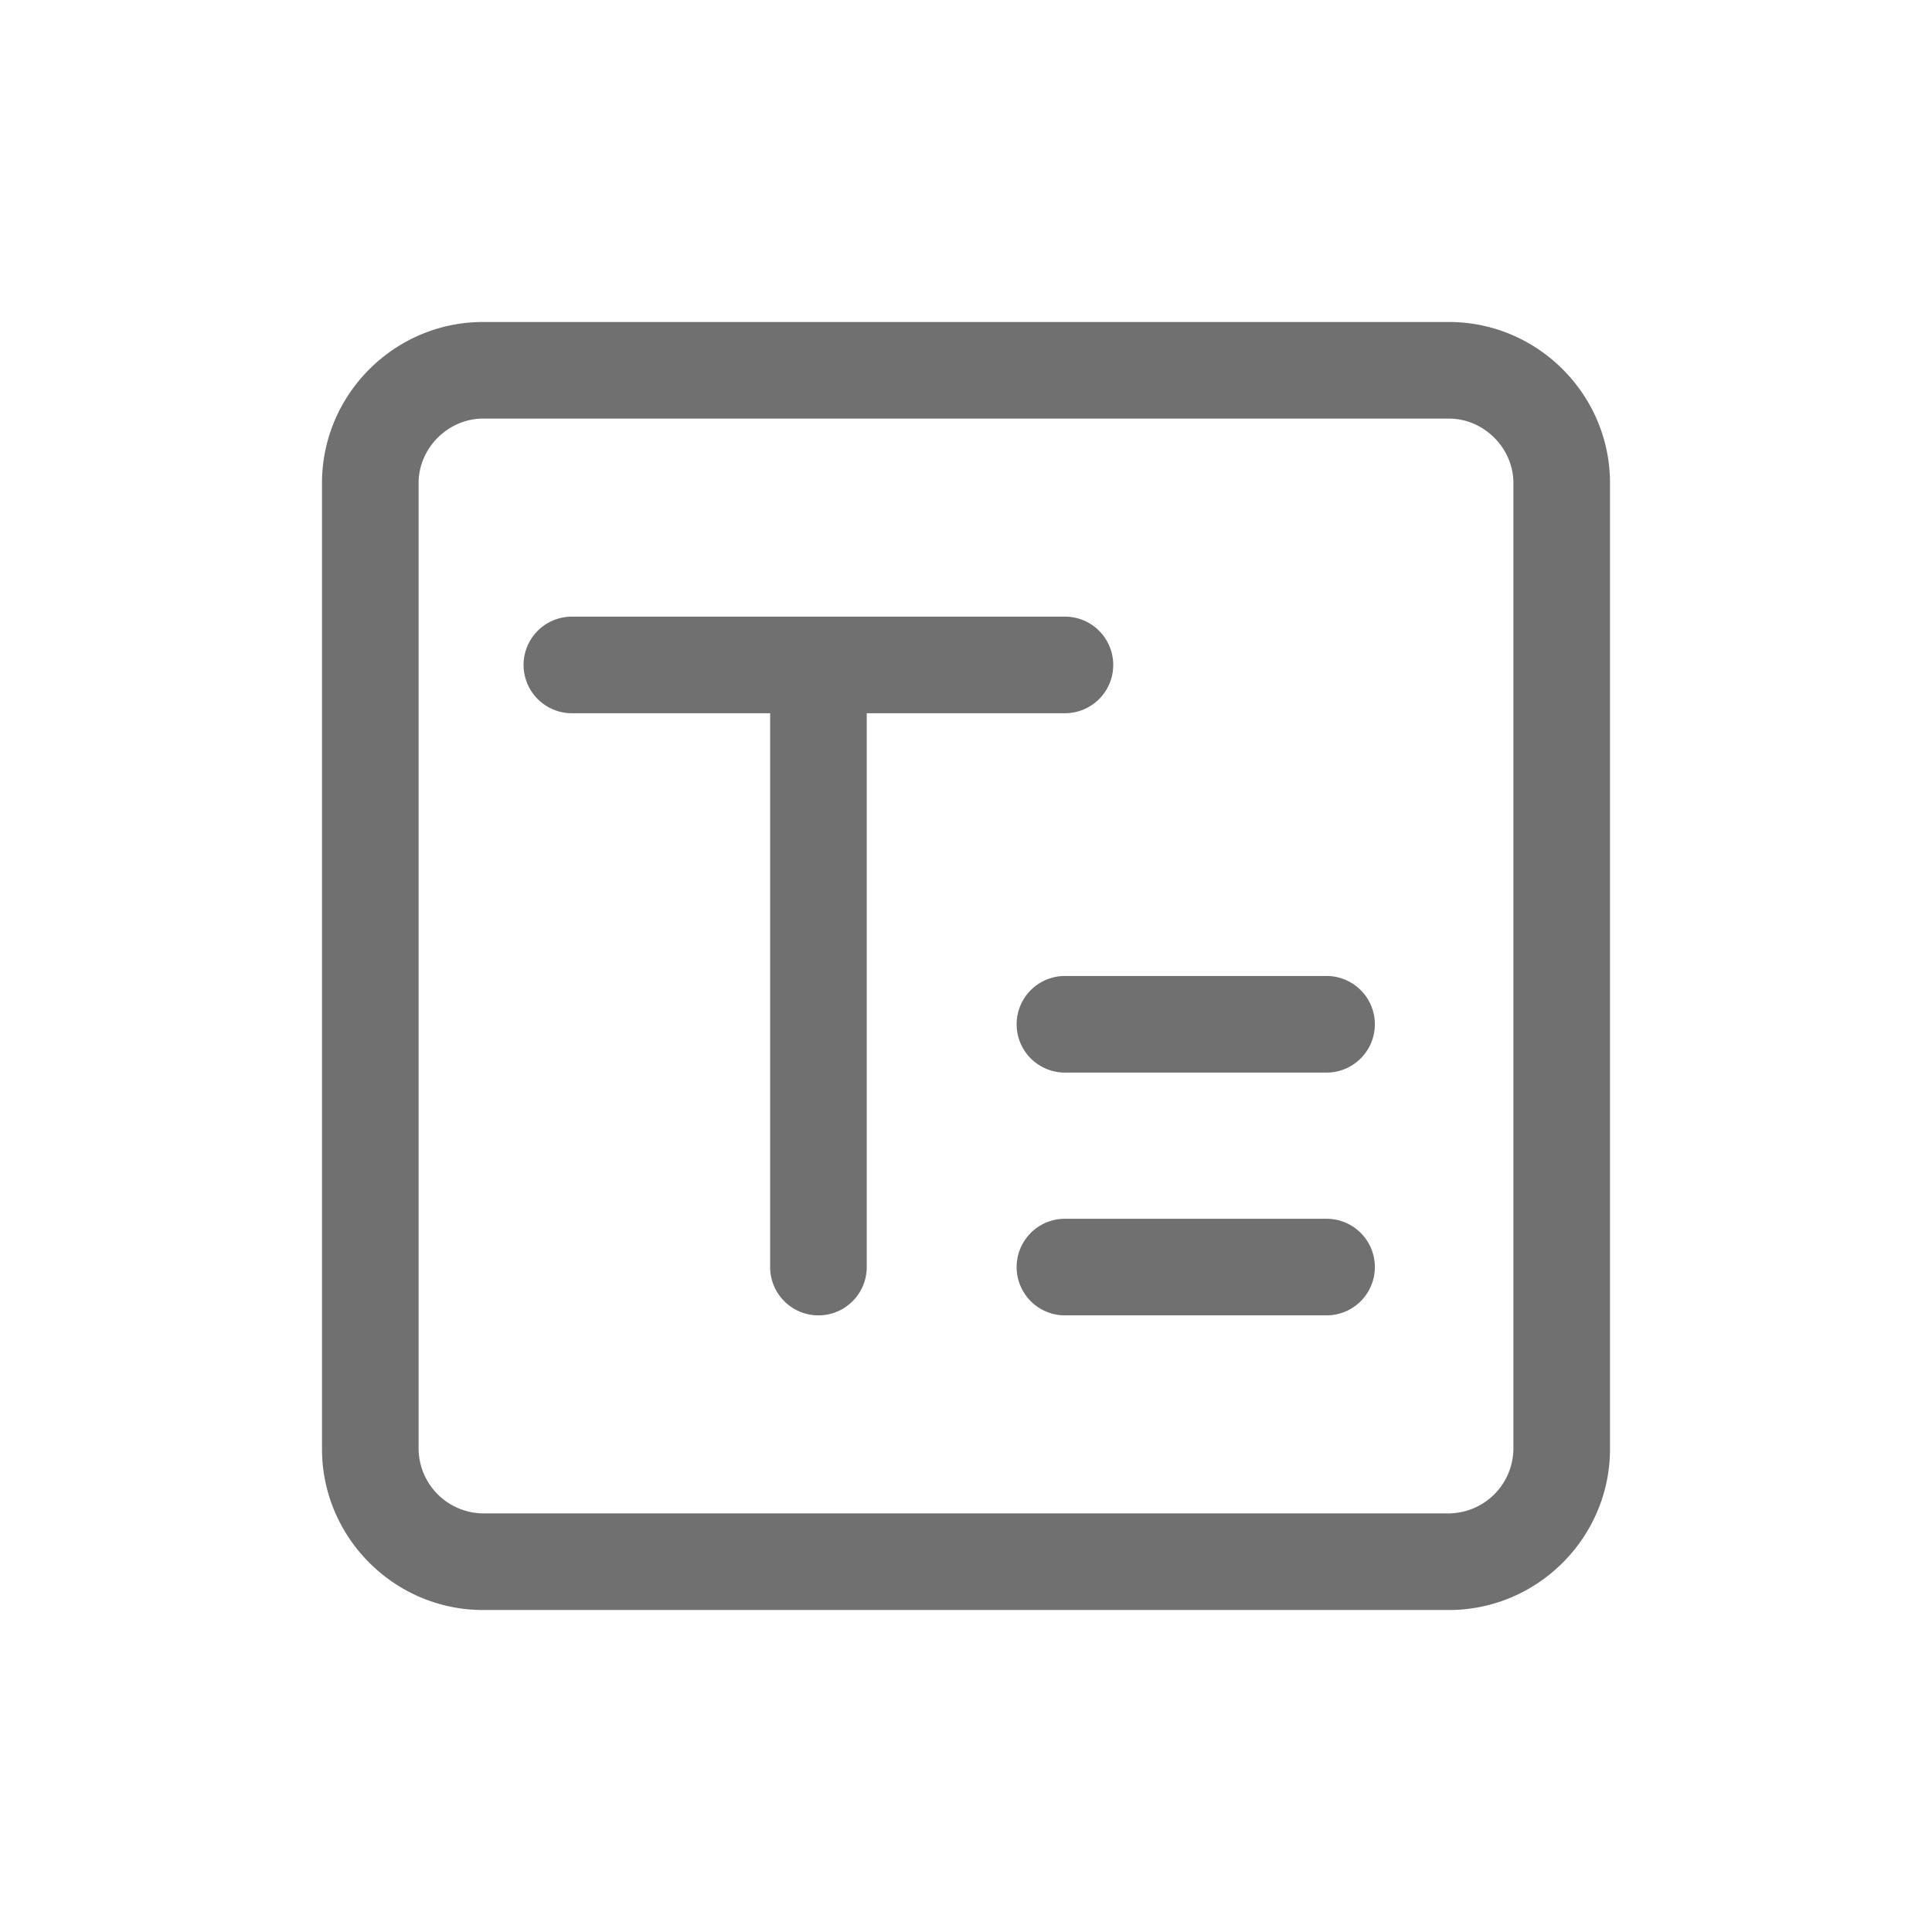 <svg t="1674459170322" class="icon" viewBox="0 0 1024 1024" version="1.1" xmlns="http://www.w3.org/2000/svg" p-id="1291" width="200" height="200"><path d="M768 170.667H256c-46.933 0-85.333 38.4-85.333 85.333v512c0 46.933 38.4 85.333 85.333 85.333h512c46.933 0 85.333-38.4 85.333-85.333V256c0-46.933-38.4-85.333-85.333-85.333z m34.133 597.333a34.56 34.56 0 0 1-34.133 34.133H256a34.56 34.56 0 0 1-34.133-34.133V256c0-18.517 15.659-34.133 34.133-34.133h512c18.517 0 34.133 15.659 34.133 34.133v512z" fill="#707070" p-id="1292"></path><path d="M703.104 517.291h-138.667a25.6 25.6 0 1 0 0 51.2h138.667a25.6 25.6 0 1 0 0-51.2z m0 128.683h-138.667a25.6 25.6 0 0 0 0 51.2h138.667a25.6 25.6 0 1 0 0-51.2z m-138.667-267.947a25.6 25.6 0 0 0 0-51.2H303.104a25.6 25.6 0 1 0 0 51.2h105.088v293.547a25.6 25.6 0 1 0 51.2 0V378.027h105.045z" fill="#707070" p-id="1293"></path></svg>